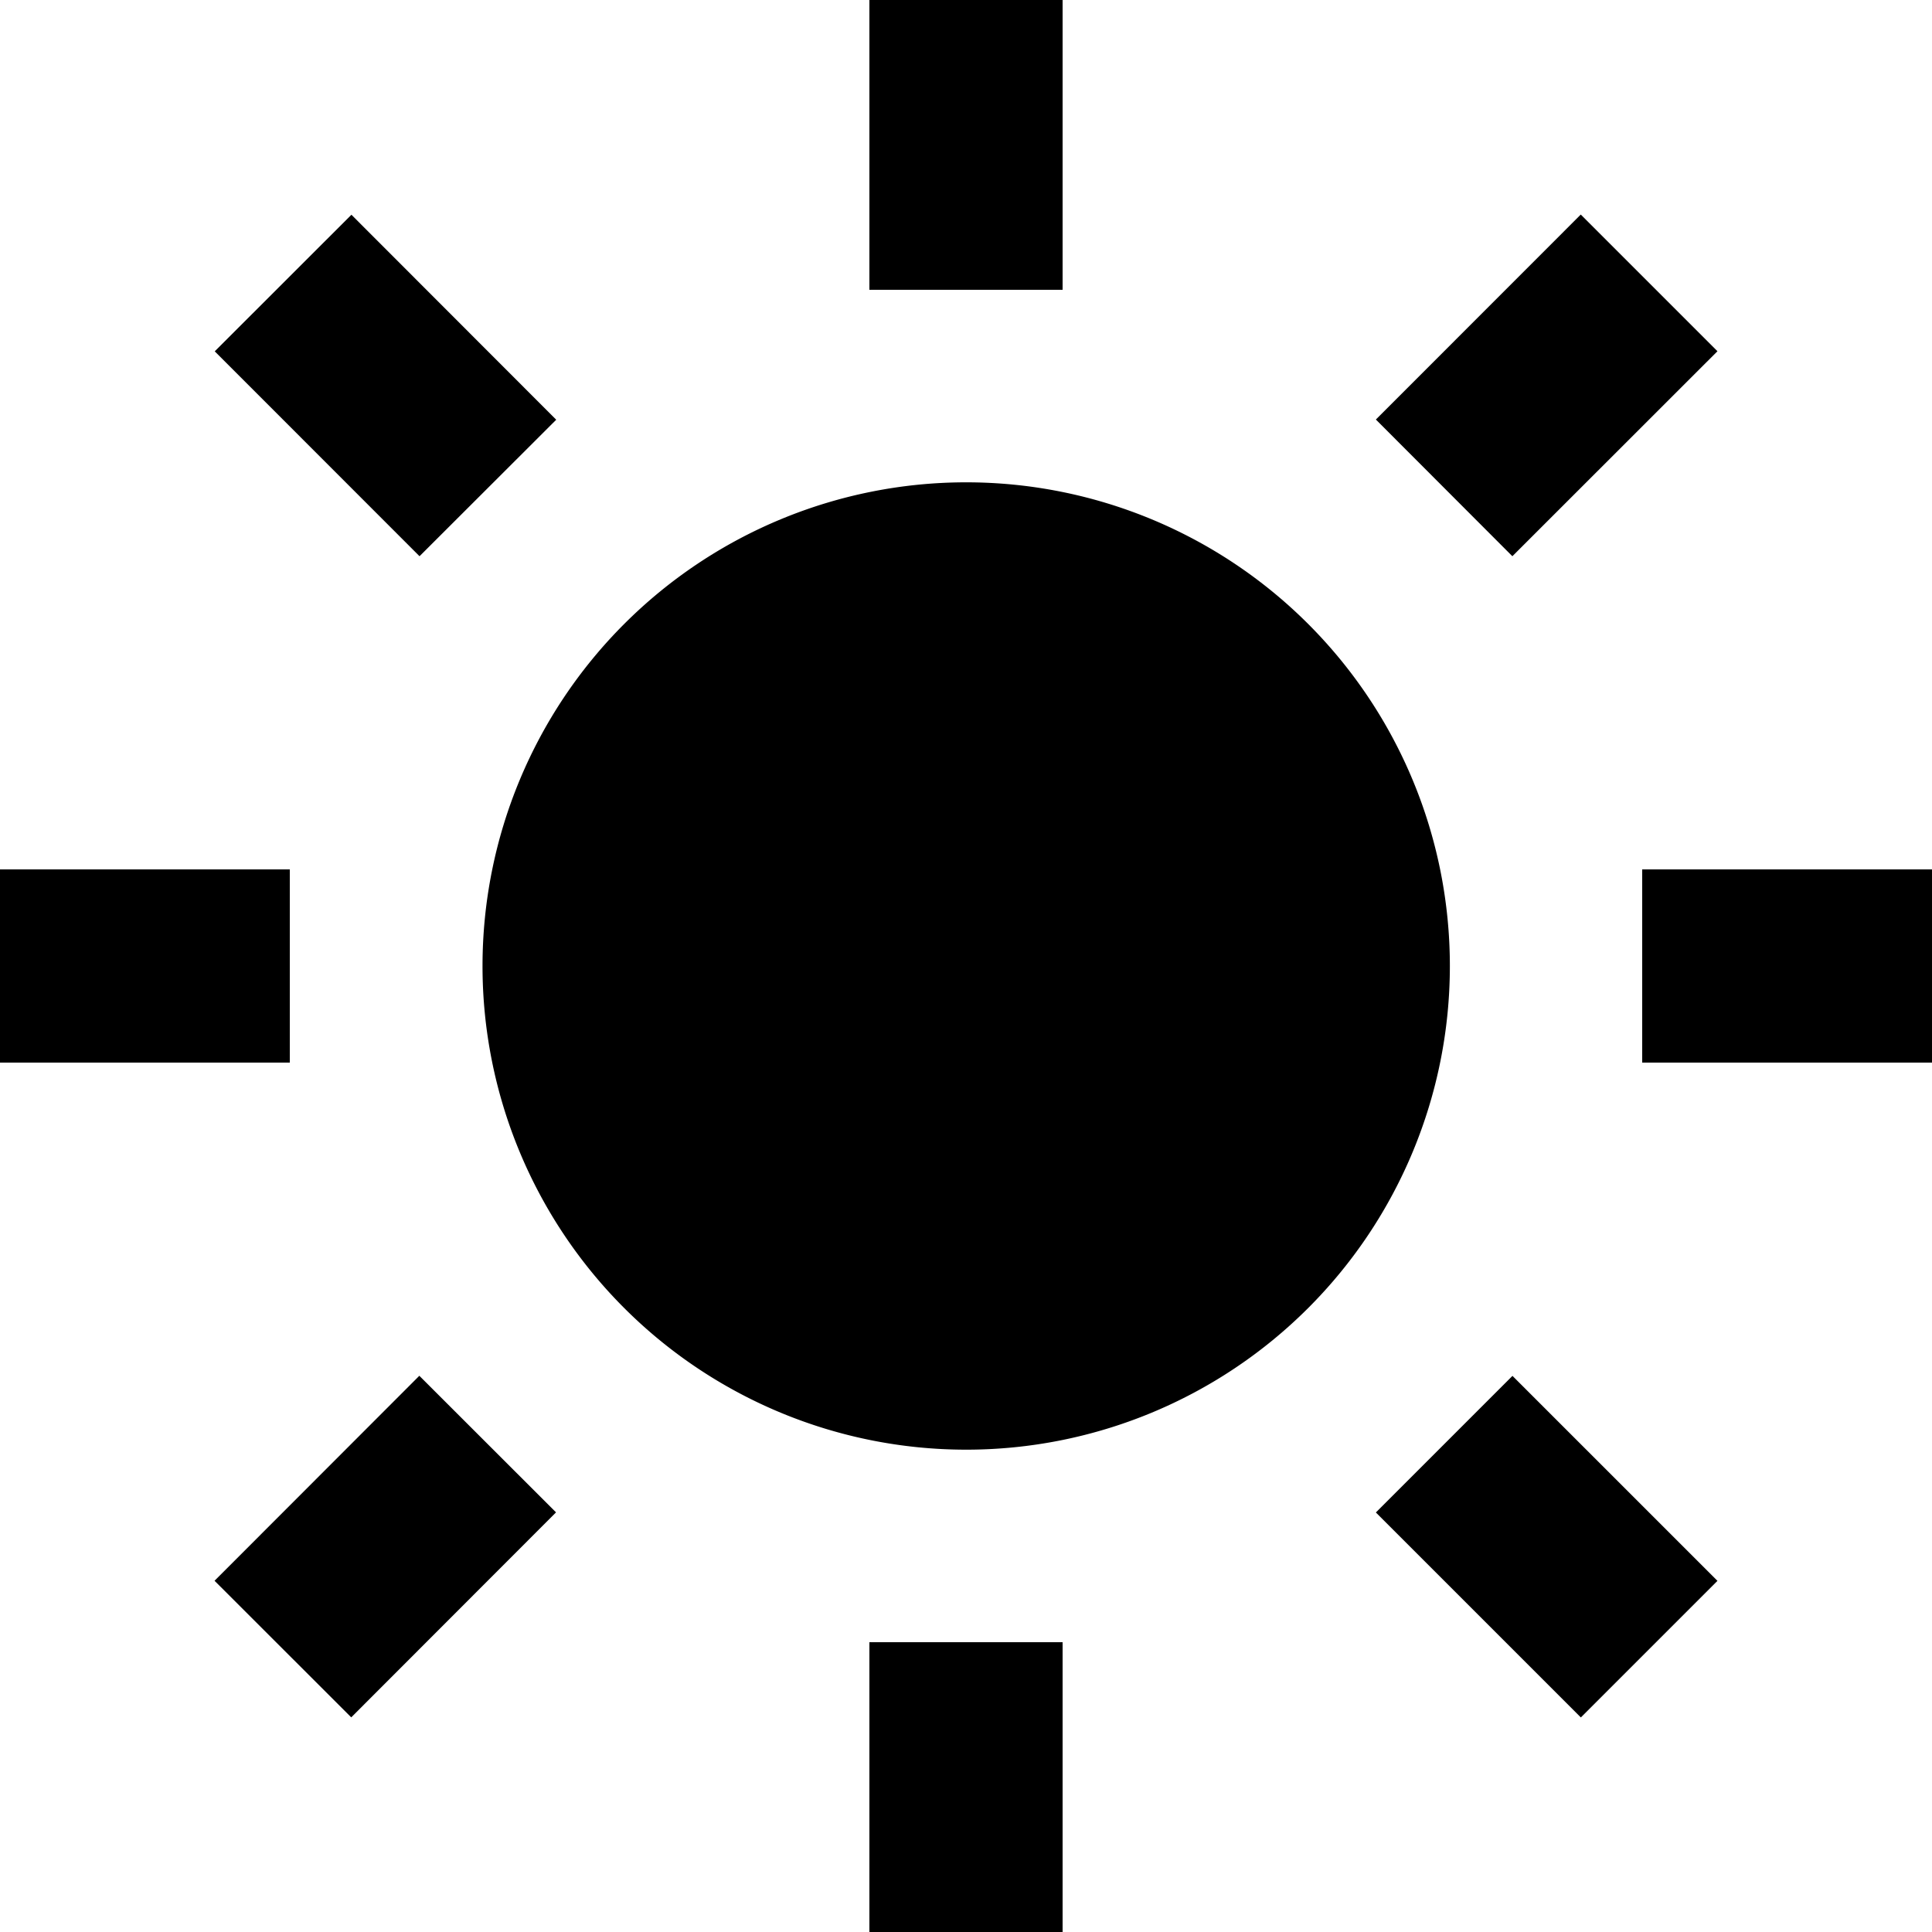<svg t="1642845137574" class="icon" viewBox="0 0 1024 1024" fill="currentColor" version="1.1" xmlns="http://www.w3.org/2000/svg" p-id="1321" width="20" height="20">
    <path d="M563.2 1024H460.8v-153.6h102.4v153.6z m274.637-113.766l-108.595-108.595 72.397-72.397 108.646 108.646-72.346 72.346h-0.102z m-651.674 0l-72.448-72.397 108.544-108.646 72.448 72.397-108.544 108.646zM512 768.358a256.358 256.358 0 1 1 0.205-512.717A256.358 256.358 0 0 1 512 768.358zM1024 563.2h-153.6V460.8h153.6v102.4zM153.6 563.2H0V460.8h153.6v102.4z m647.987-268.39l-72.346-72.448 108.595-108.646 72.448 72.448-108.646 108.595-0.051 0.051z m-579.226 0l-108.544-108.595 72.448-72.397 108.544 108.646-72.397 72.294-0.051 0.051zM563.2 153.6H460.8V0h102.4v153.6z" p-id="1322"></path>
</svg>